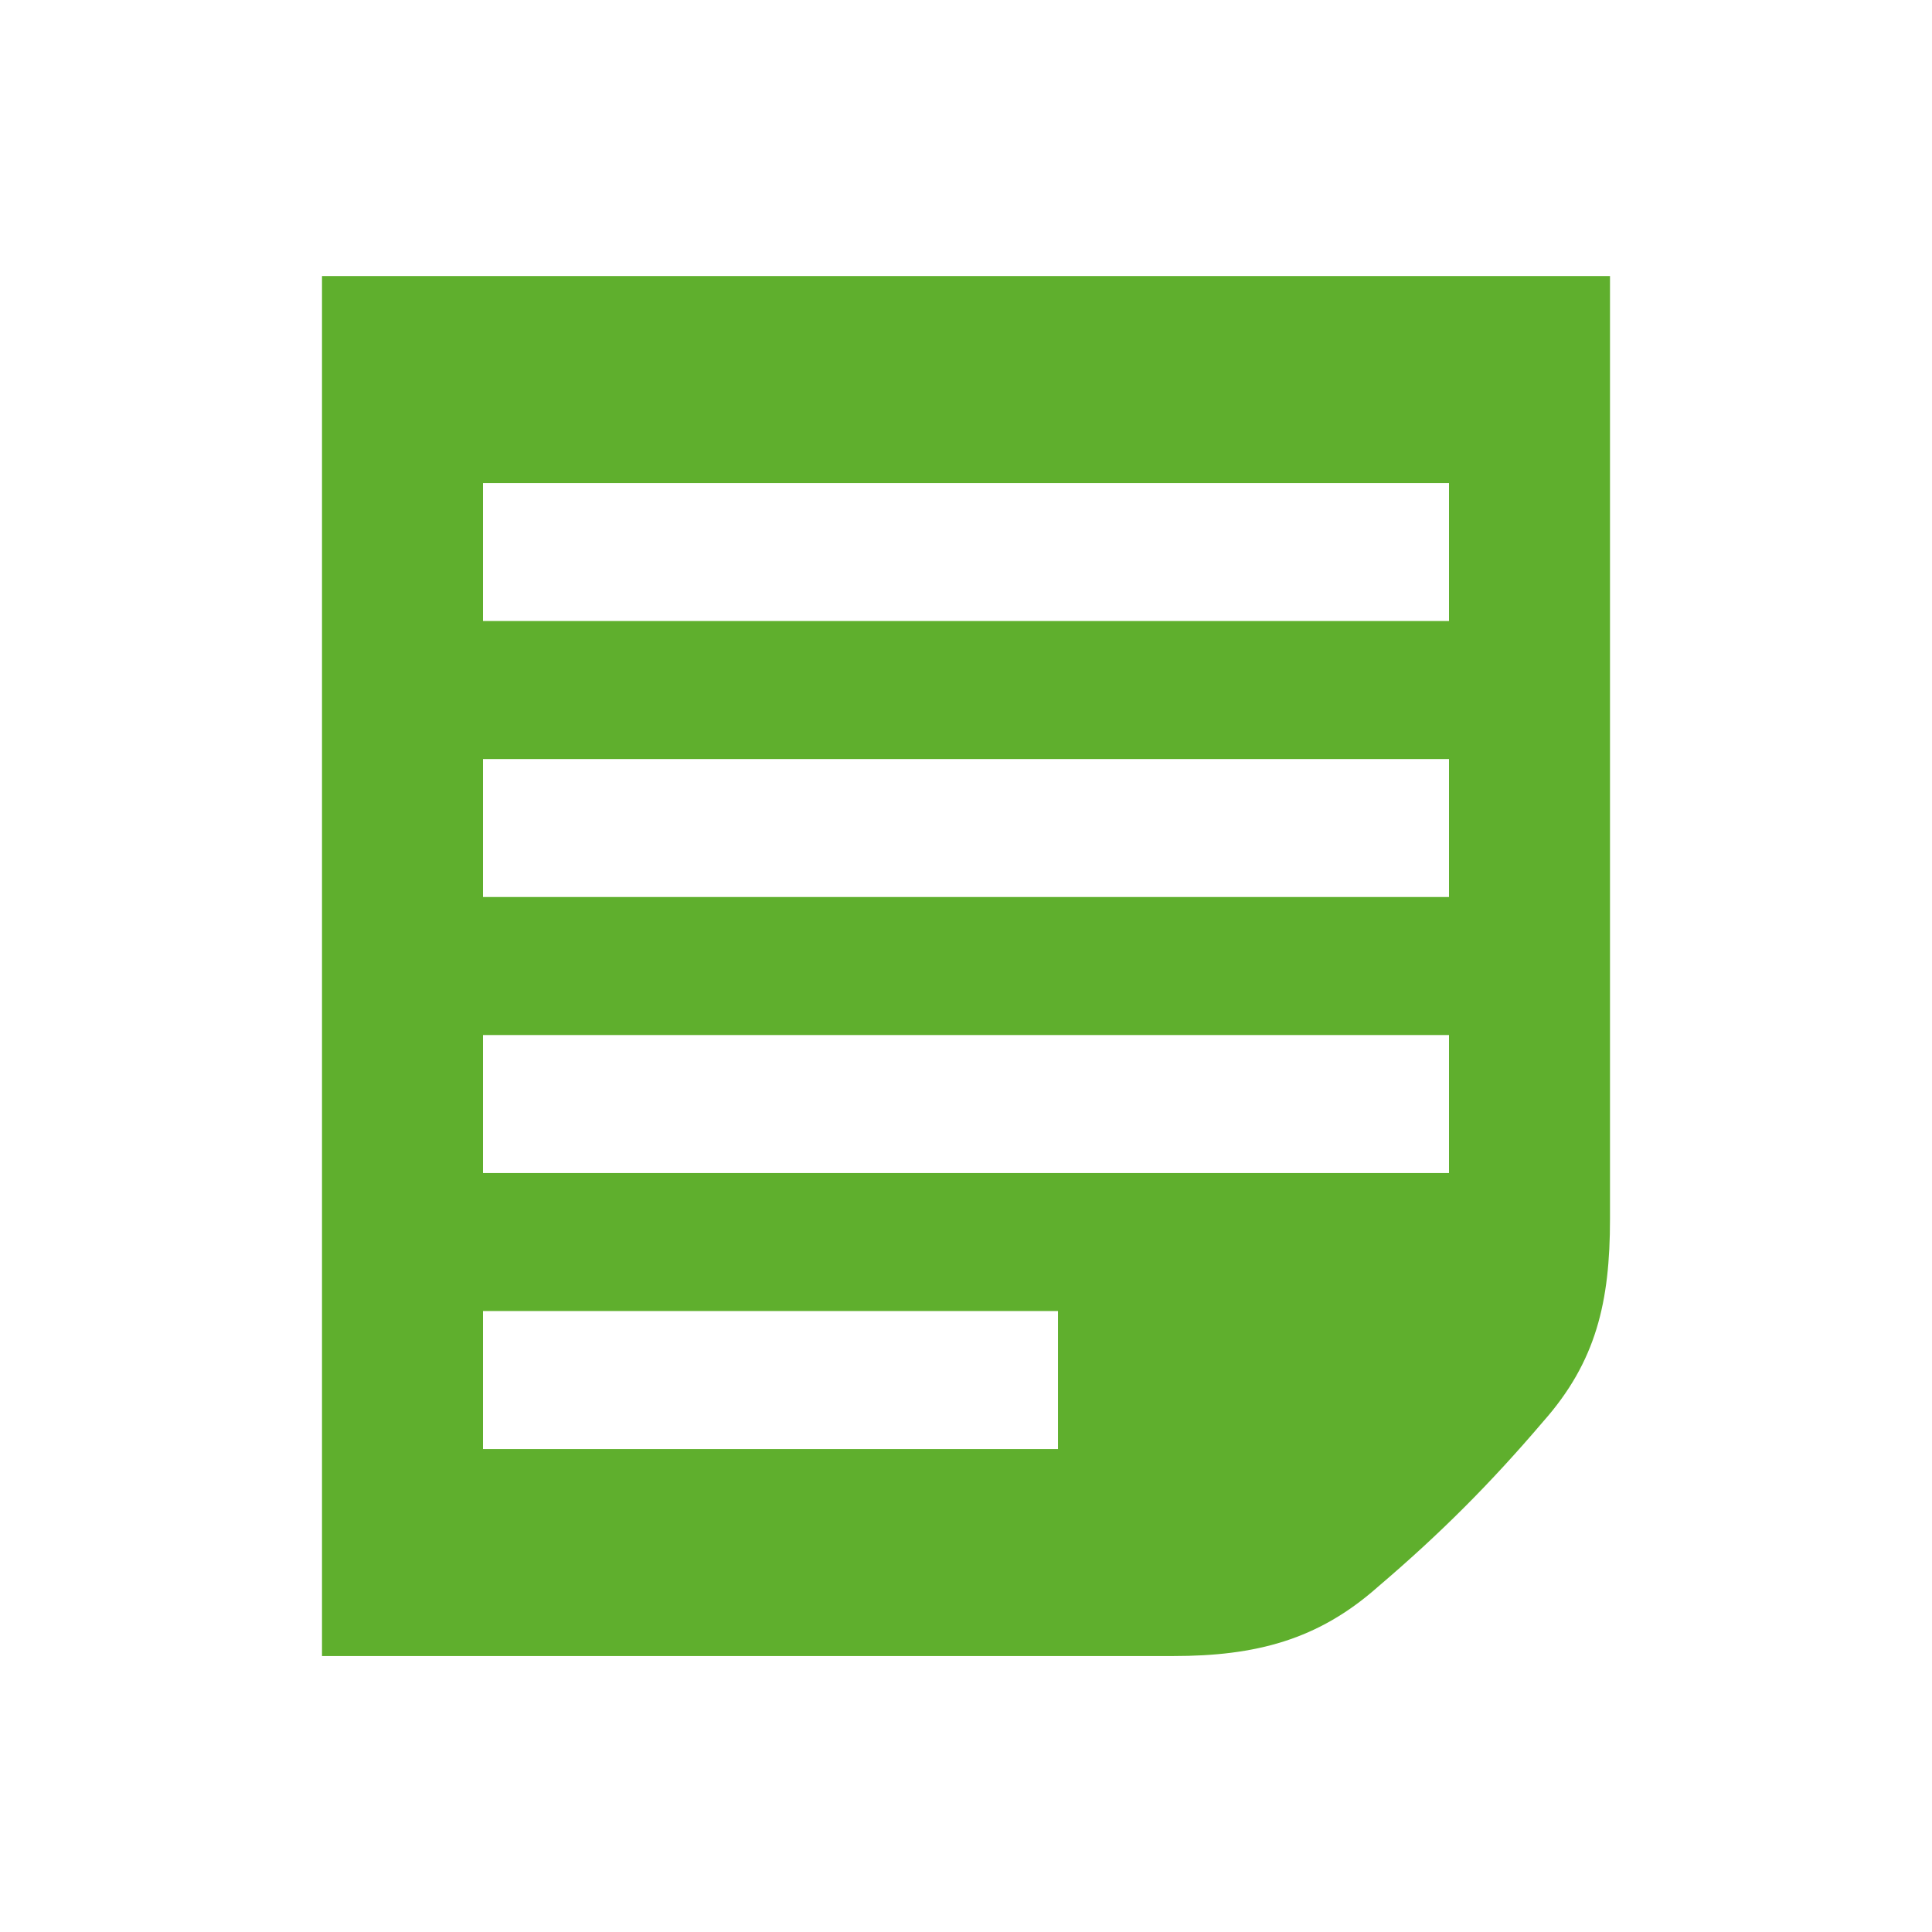 <svg width="36" height="36" viewBox="0 0 36 36" fill="none" xmlns="http://www.w3.org/2000/svg">
<path d="M6 5.144V30.858H21.857C23.4 30.858 24.557 30.558 25.671 29.572C26.829 28.586 27.771 27.644 28.757 26.486C29.743 25.372 30 24.258 30 22.715V5.144H6ZM19.714 27.001H9V24.429H19.714V27.001ZM27 21.858H9V19.286H27V21.858ZM27 16.715H9V14.144H27V16.715ZM27 11.572H9V9.001H27V11.572Z" fill="#5FAF2D"/>
</svg>
